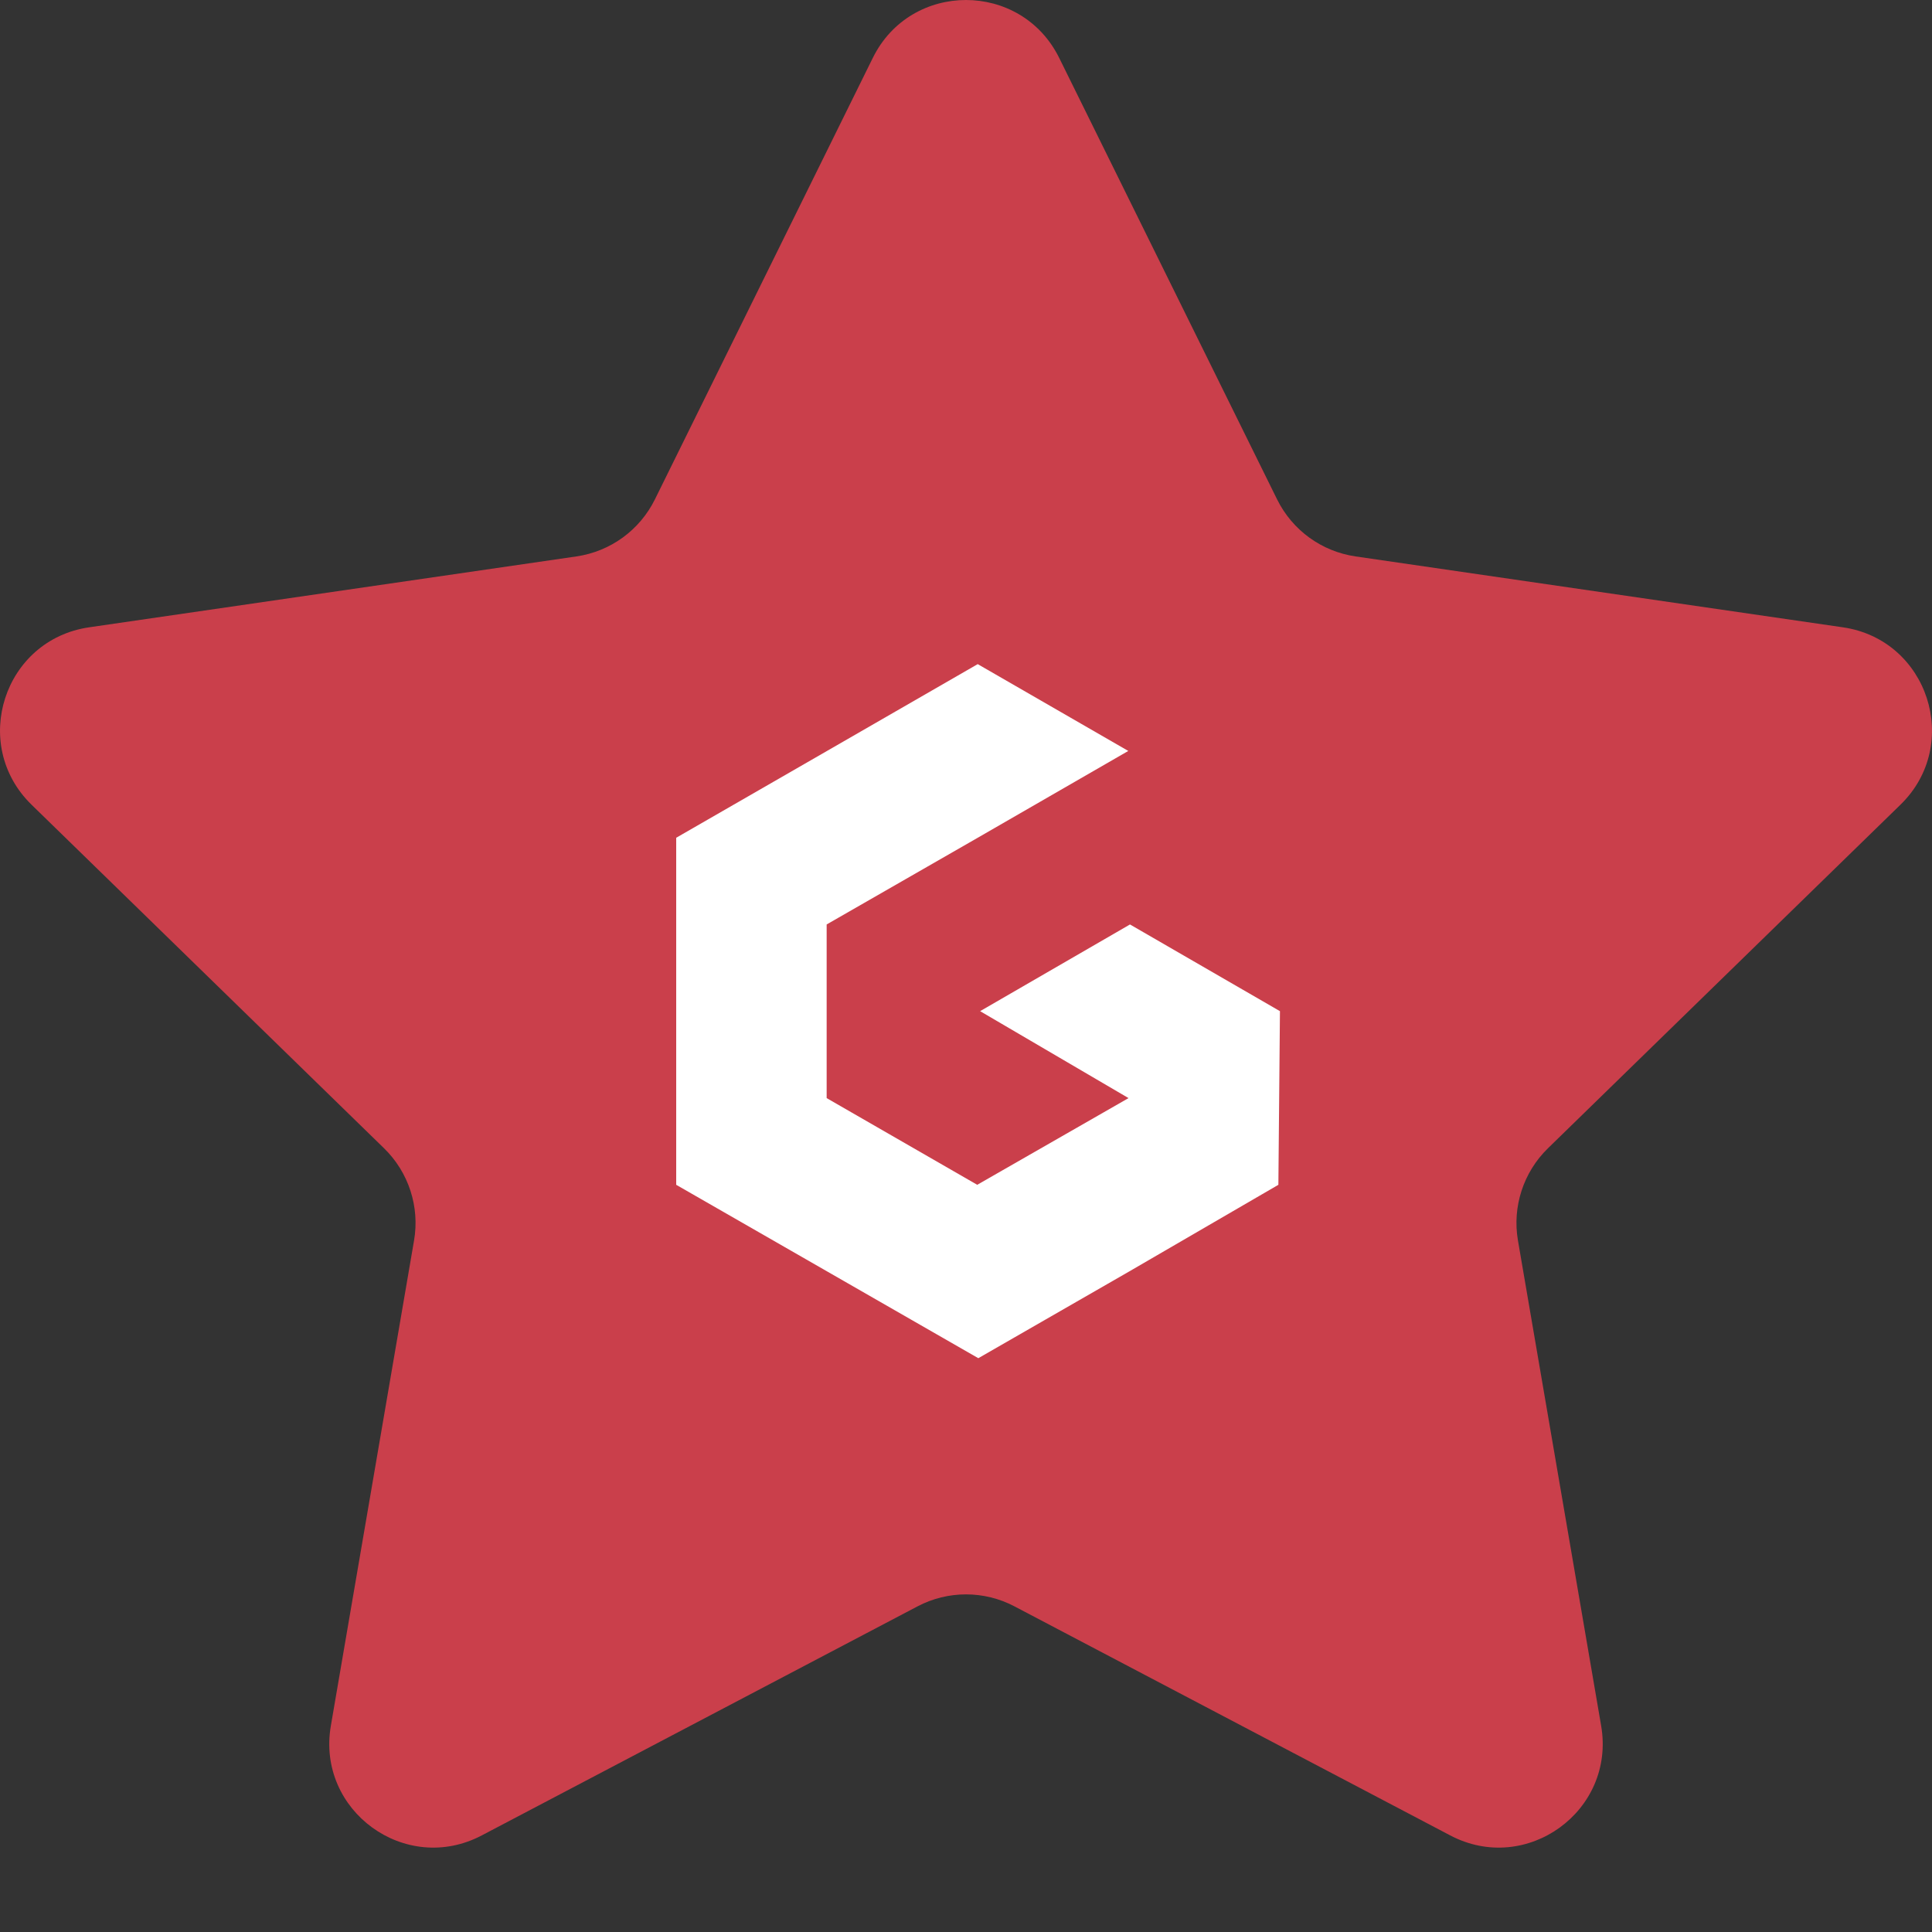 <svg preserveAspectRatio="xMidYMin meet" viewBox="0 0 16 16" fill="none" xmlns="http://www.w3.org/2000/svg">
<rect x="0" y="0" width="16" height="16" fill="#333333" stroke="none"/>
<g clip-path="url(#clip0_5562_23890)">
<path d="M8.772 0.48L10.577 4.137C10.703 4.391 10.945 4.567 11.226 4.608L15.261 5.195C15.968 5.297 16.25 6.166 15.739 6.664L12.819 9.51C12.616 9.708 12.523 9.994 12.571 10.273L13.26 14.292C13.381 14.996 12.642 15.533 12.01 15.2L8.401 13.303C8.15 13.171 7.85 13.171 7.599 13.303L3.99 15.2C3.358 15.533 2.619 14.996 2.74 14.292L3.429 10.273C3.477 9.994 3.384 9.708 3.181 9.51L0.261 6.664C-0.25 6.165 0.032 5.297 0.739 5.195L4.774 4.608C5.055 4.567 5.297 4.391 5.423 4.137L7.228 0.48C7.543 -0.16 8.456 -0.16 8.772 0.48Z" fill="#CA3F4B"/>
<path fill-rule="evenodd" clip-rule="evenodd" d="M10.6 8.374L10.587 9.812L9.351 10.53L8.102 11.248L5.6 9.812V6.938L6.849 6.219L8.097 5.5L9.344 6.219L8.097 6.938L6.846 7.656V9.094L8.093 9.812L9.346 9.094L8.117 8.374L9.358 7.656L10.6 8.374Z" fill="white"/>
</g>
<defs>
<clipPath id="clip0_5562_23890">
<rect width="16" height="16" fill="white"/>
</clipPath>
</defs>
</svg>

